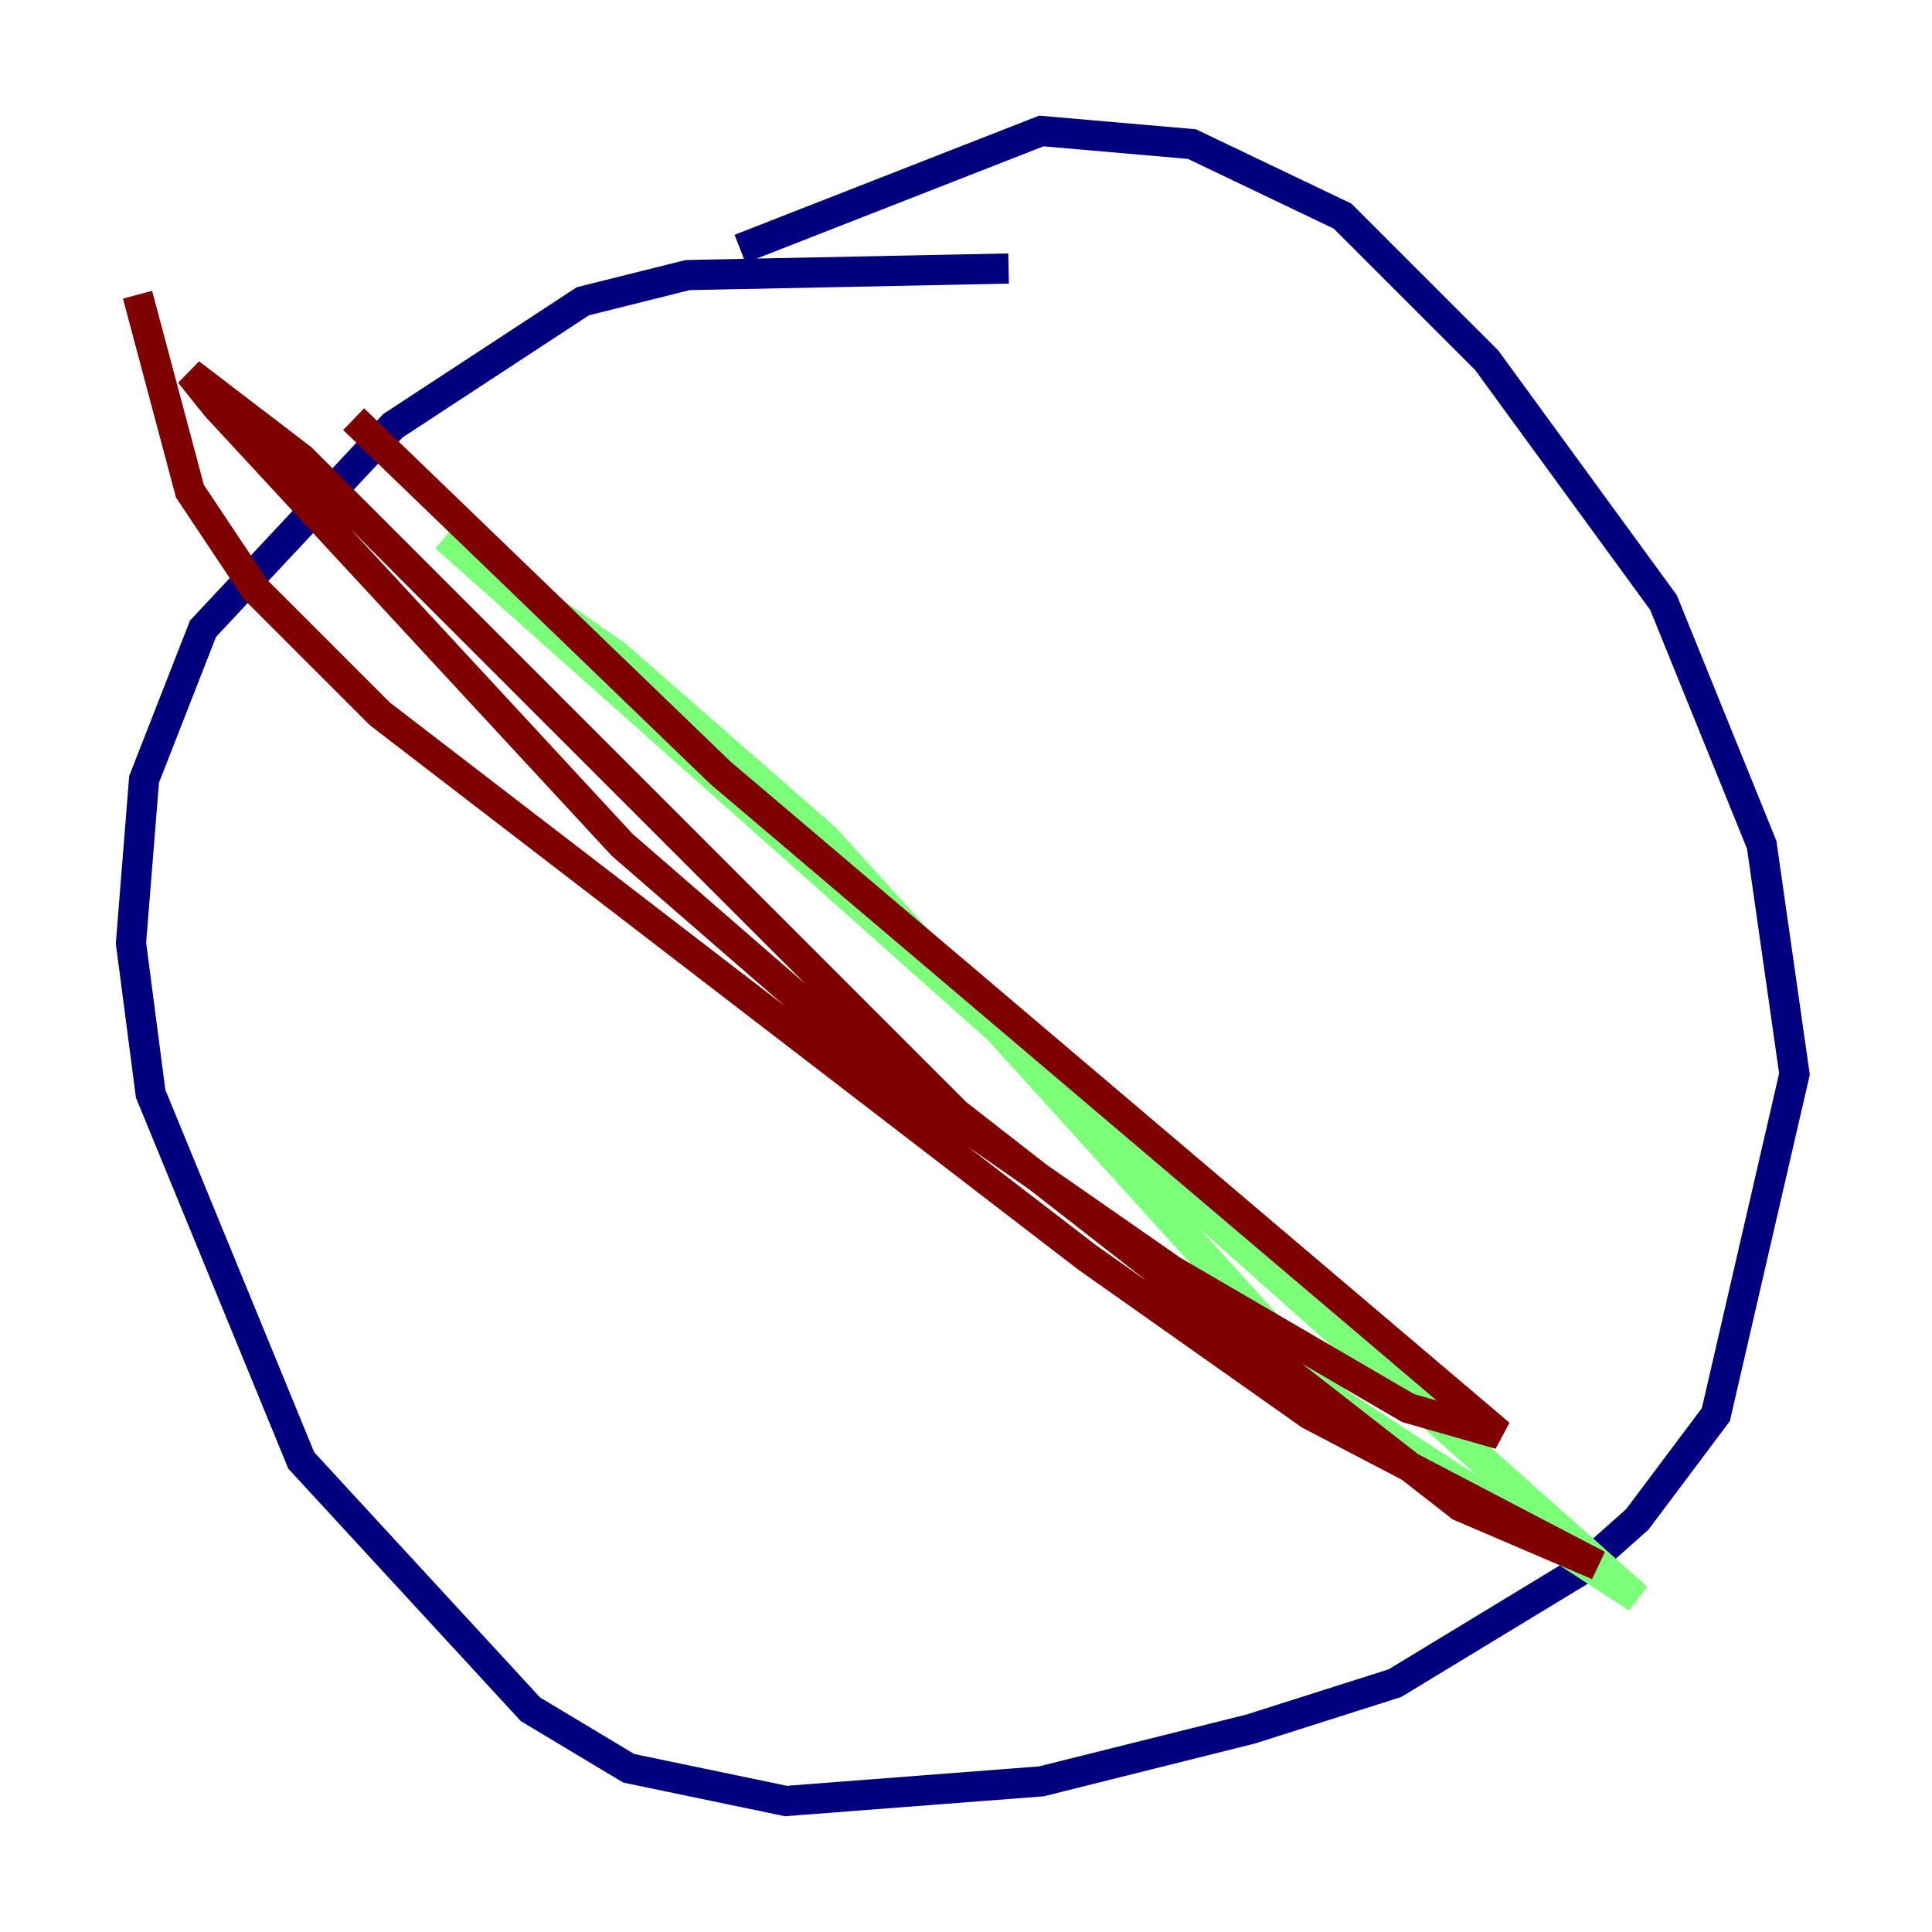 <?xml version="1.0" encoding="utf-8" ?>
<svg baseProfile="tiny" height="128" version="1.2" viewBox="0,0,128,128" width="128" xmlns="http://www.w3.org/2000/svg" xmlns:ev="http://www.w3.org/2001/xml-events" xmlns:xlink="http://www.w3.org/1999/xlink"><defs /><polyline fill="none" points="66.82,17.79 45.559,18.224 38.617,19.959 26.034,28.203 13.451,41.654 9.546,51.634 8.678,62.481 9.98,72.461 19.959,96.759 35.146,113.248 41.654,117.153 52.068,119.322 68.99,118.02 82.875,114.549 92.42,111.512 104.57,104.136 108.475,100.664 113.681,93.722 118.888,71.159 116.719,55.973 110.21,39.919 98.495,23.864 88.949,14.319 78.969,9.546 68.99,8.678 49.031,16.488" stroke="#00007f" stroke-width="2" /><polyline fill="none" points="29.505,35.58 40.786,43.39 54.671,55.539 88.515,92.854 108.475,105.871 29.505,35.58" stroke="#7cff79" stroke-width="2" /><polyline fill="none" points="23.43,27.77 47.729,51.2 99.363,95.024 93.288,93.288 77.668,84.176 57.709,70.291 41.22,55.973 14.319,26.902 12.583,24.732 19.959,30.373 63.349,73.763 96.759,99.797 105.871,103.702 86.78,93.722 72.027,83.308 25.166,47.295 16.922,39.051 12.583,32.542 9.112,19.525" stroke="#7f0000" stroke-width="2" /></svg>